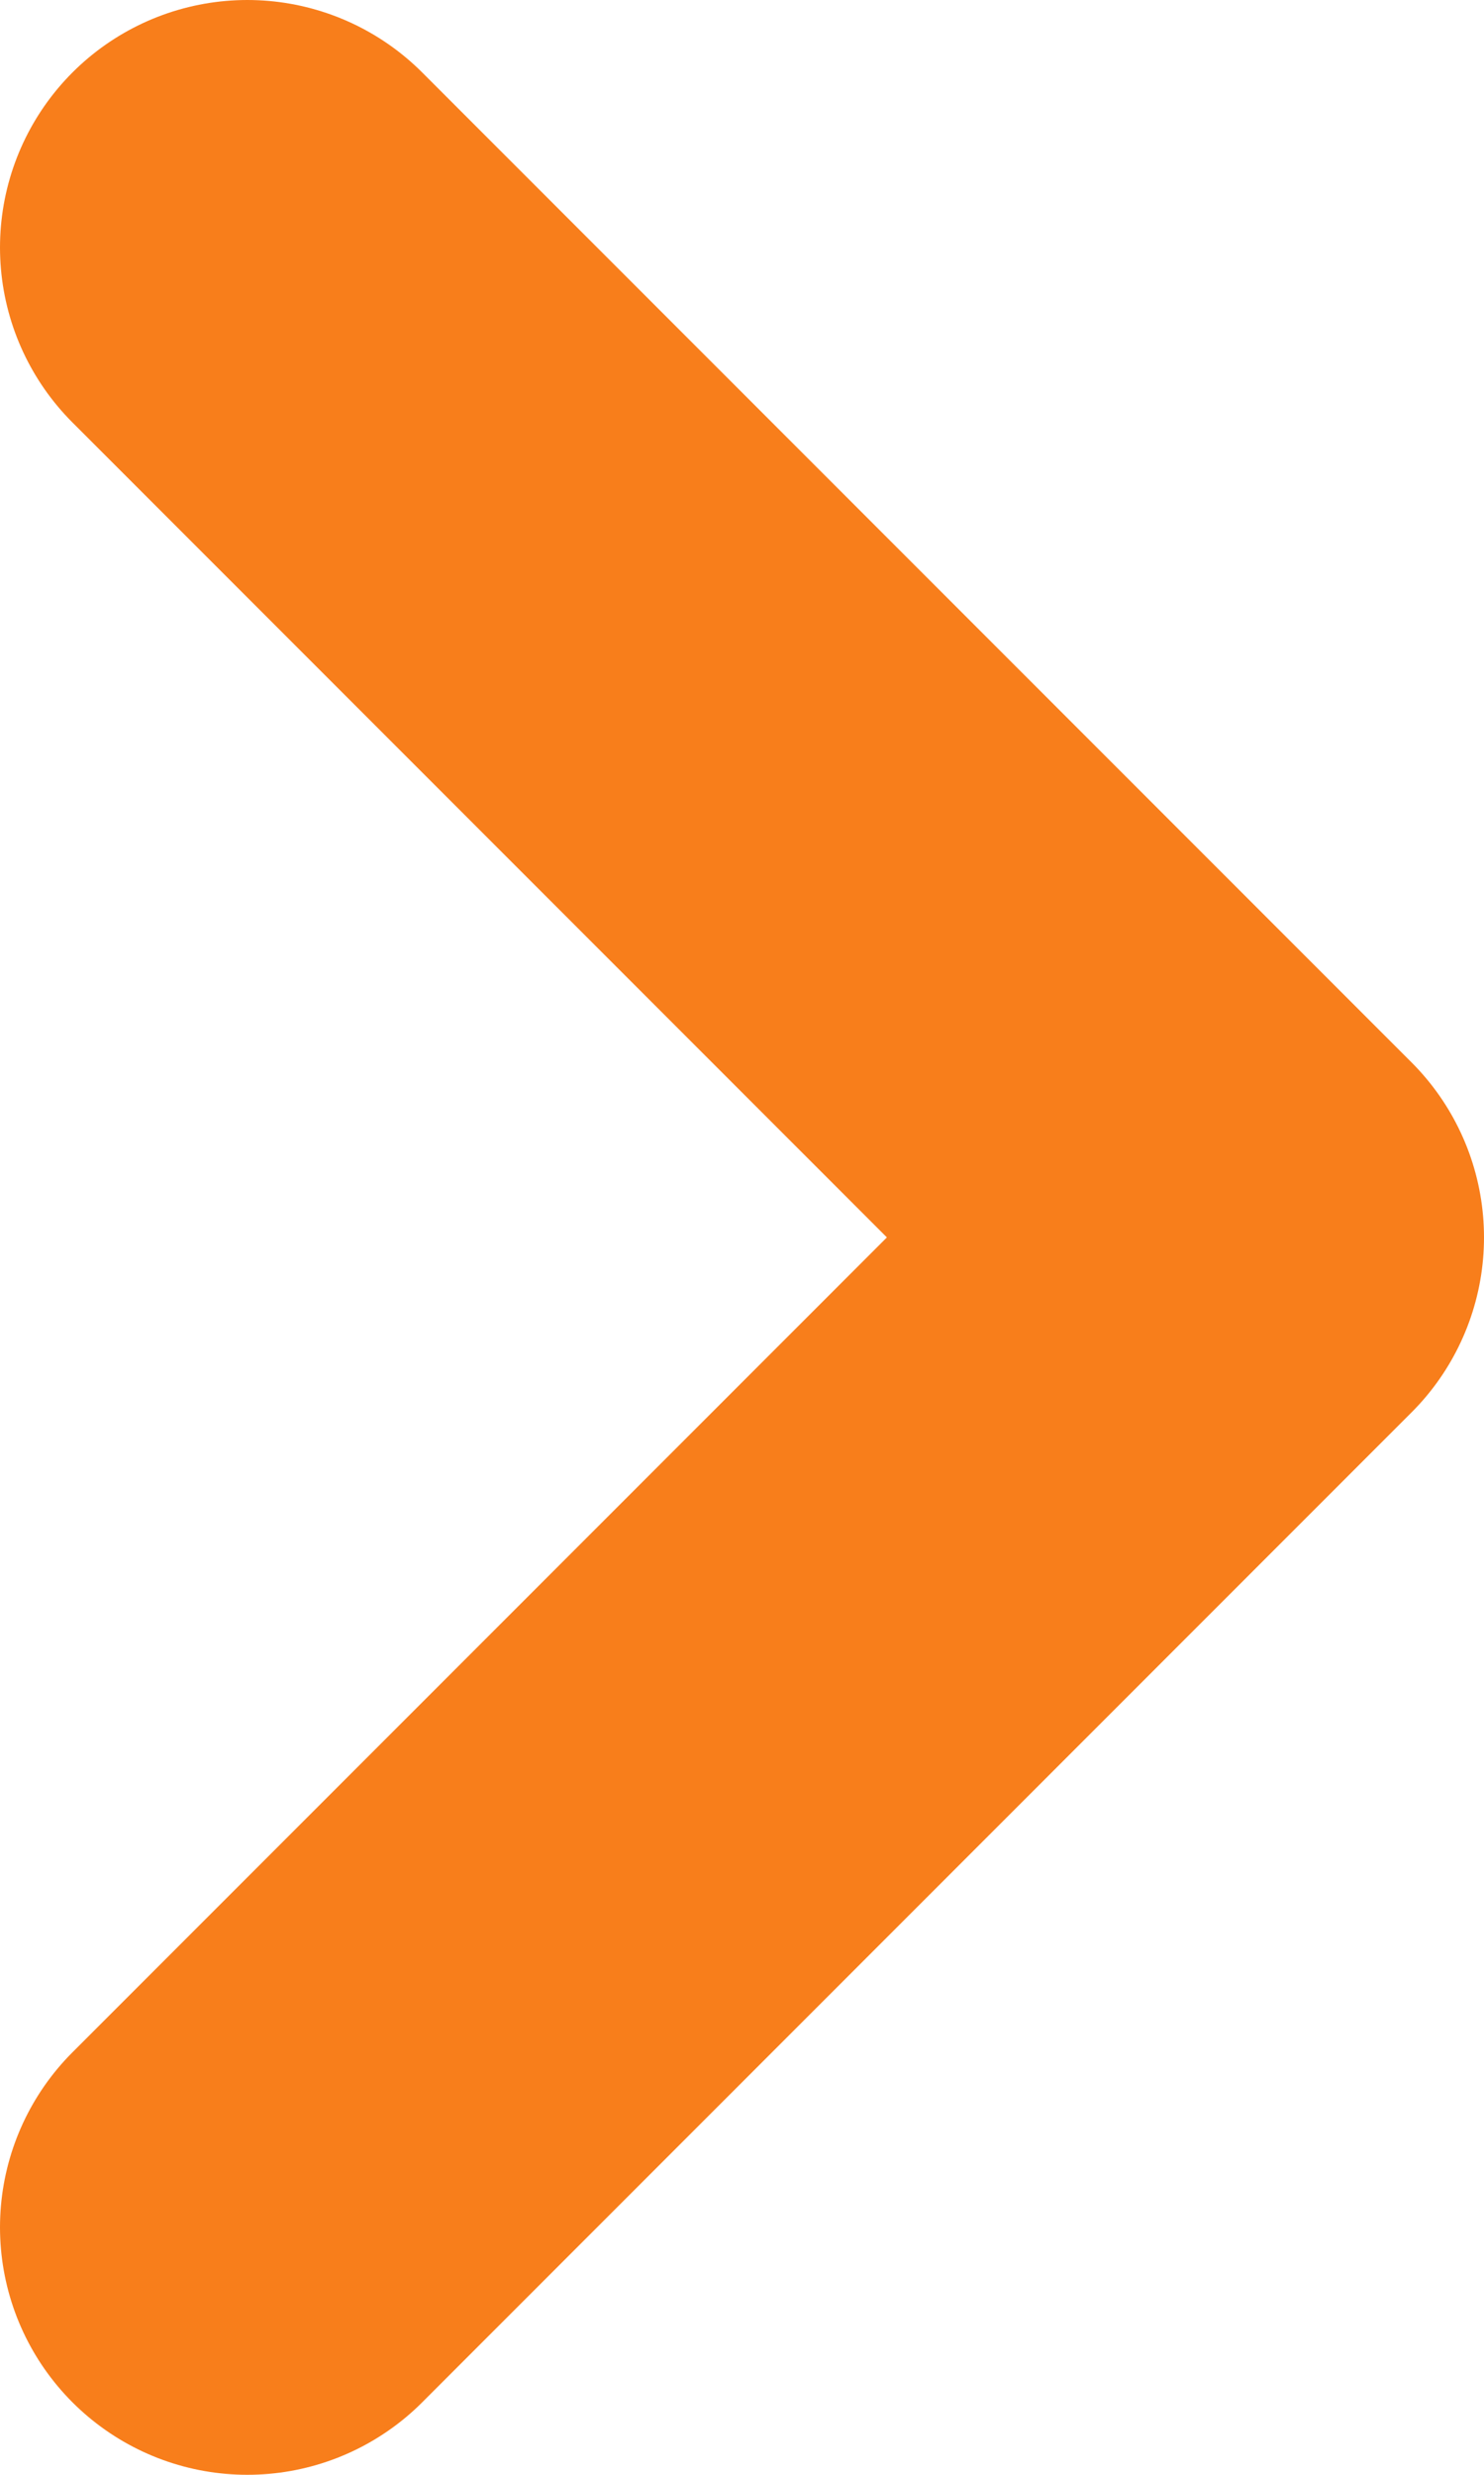 <svg width="6" height="10" viewBox="0 0 6 10" fill="none" xmlns="http://www.w3.org/2000/svg">
<path d="M1 1L5 5L1 9" stroke="#F87E1B" stroke-width="2" stroke-linecap="round" stroke-linejoin="round"/>
</svg>
